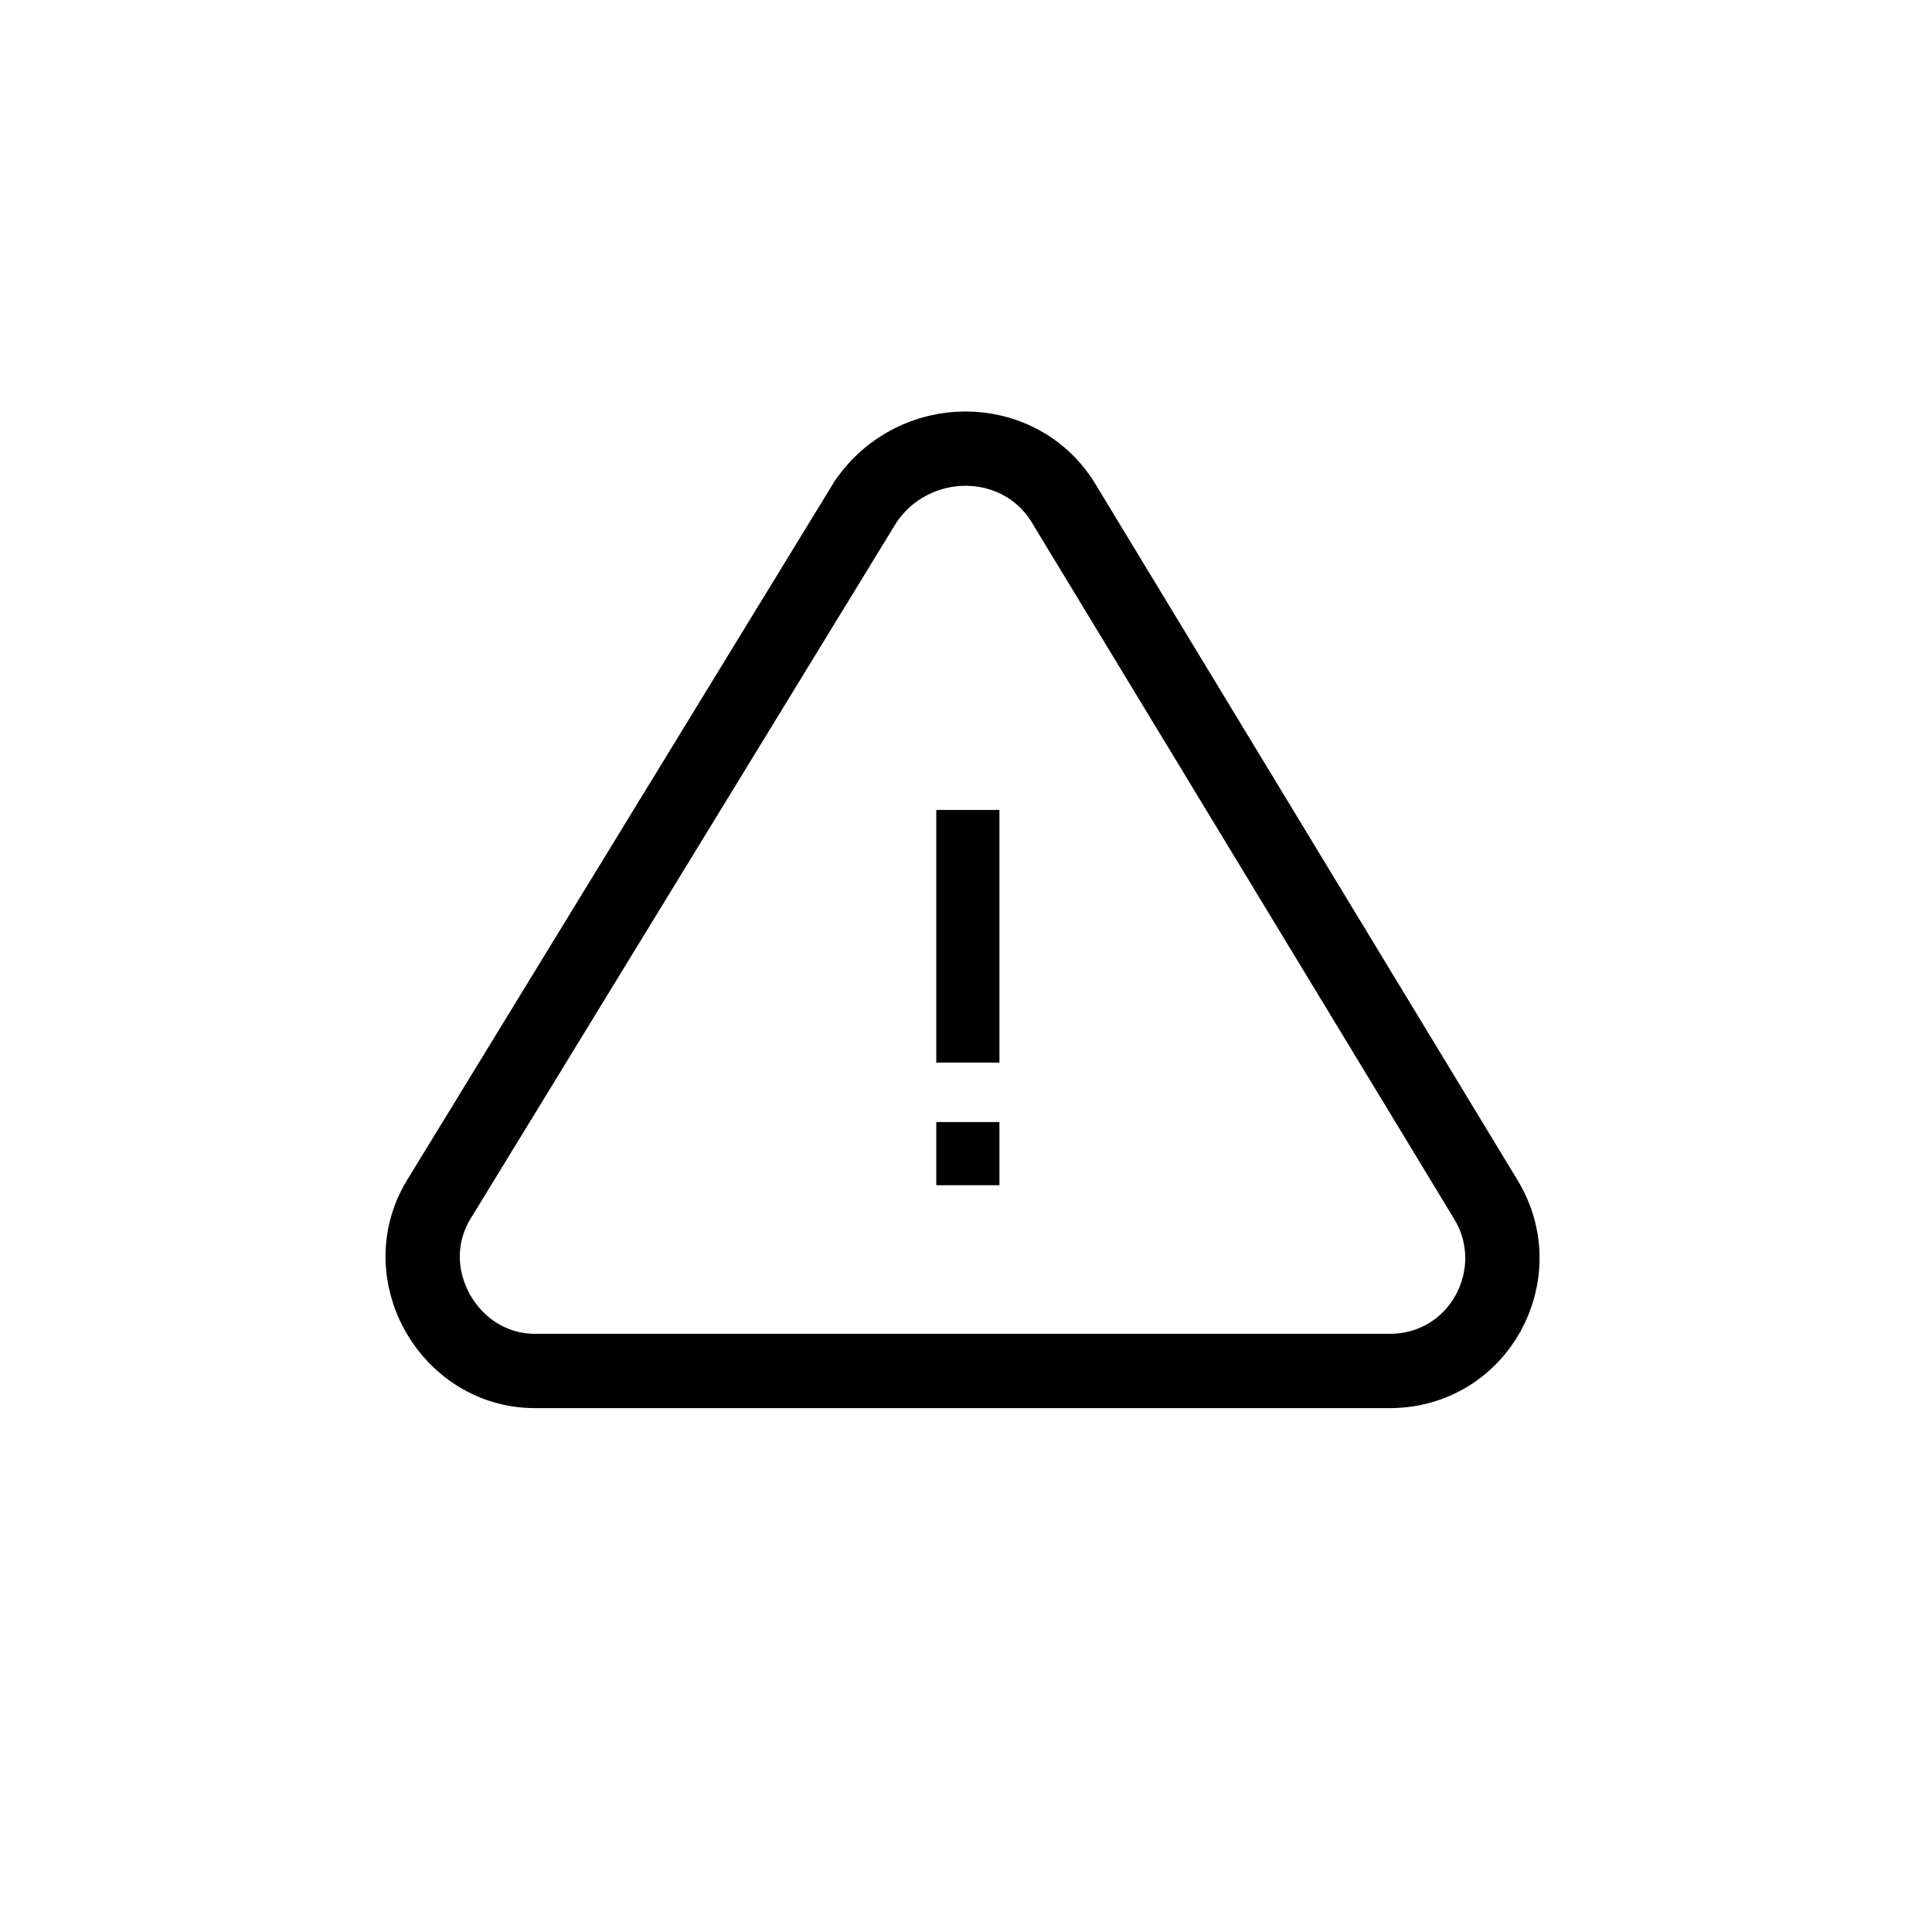 <?xml version="1.0" encoding="utf-8"?>
<!-- Generator: Adobe Illustrator 25.0.0, SVG Export Plug-In . SVG Version: 6.00 Build 0)  -->
<svg version="1.1" id="Layer_1" xmlns="http://www.w3.org/2000/svg" xmlns:xlink="http://www.w3.org/1999/xlink" x="0px" y="0px"
	 viewBox="0 0 52 52" enable-background="new 0 0 52 52" xml:space="preserve">
<path fill="none" stroke="#000000" stroke-width="2" d="M28.6,13.5L40,32.3c1.2,2-0.2,4.6-2.6,4.6h-23c-2.3,0-3.8-2.6-2.6-4.6
	l11.5-18.8C24.6,11.6,27.4,11.6,28.6,13.5z"/>
<rect x="25.2" y="21.8" width="1.7" height="6.8"/>
<rect x="25.2" y="30.2" width="1.7" height="1.7"/>
</svg>
